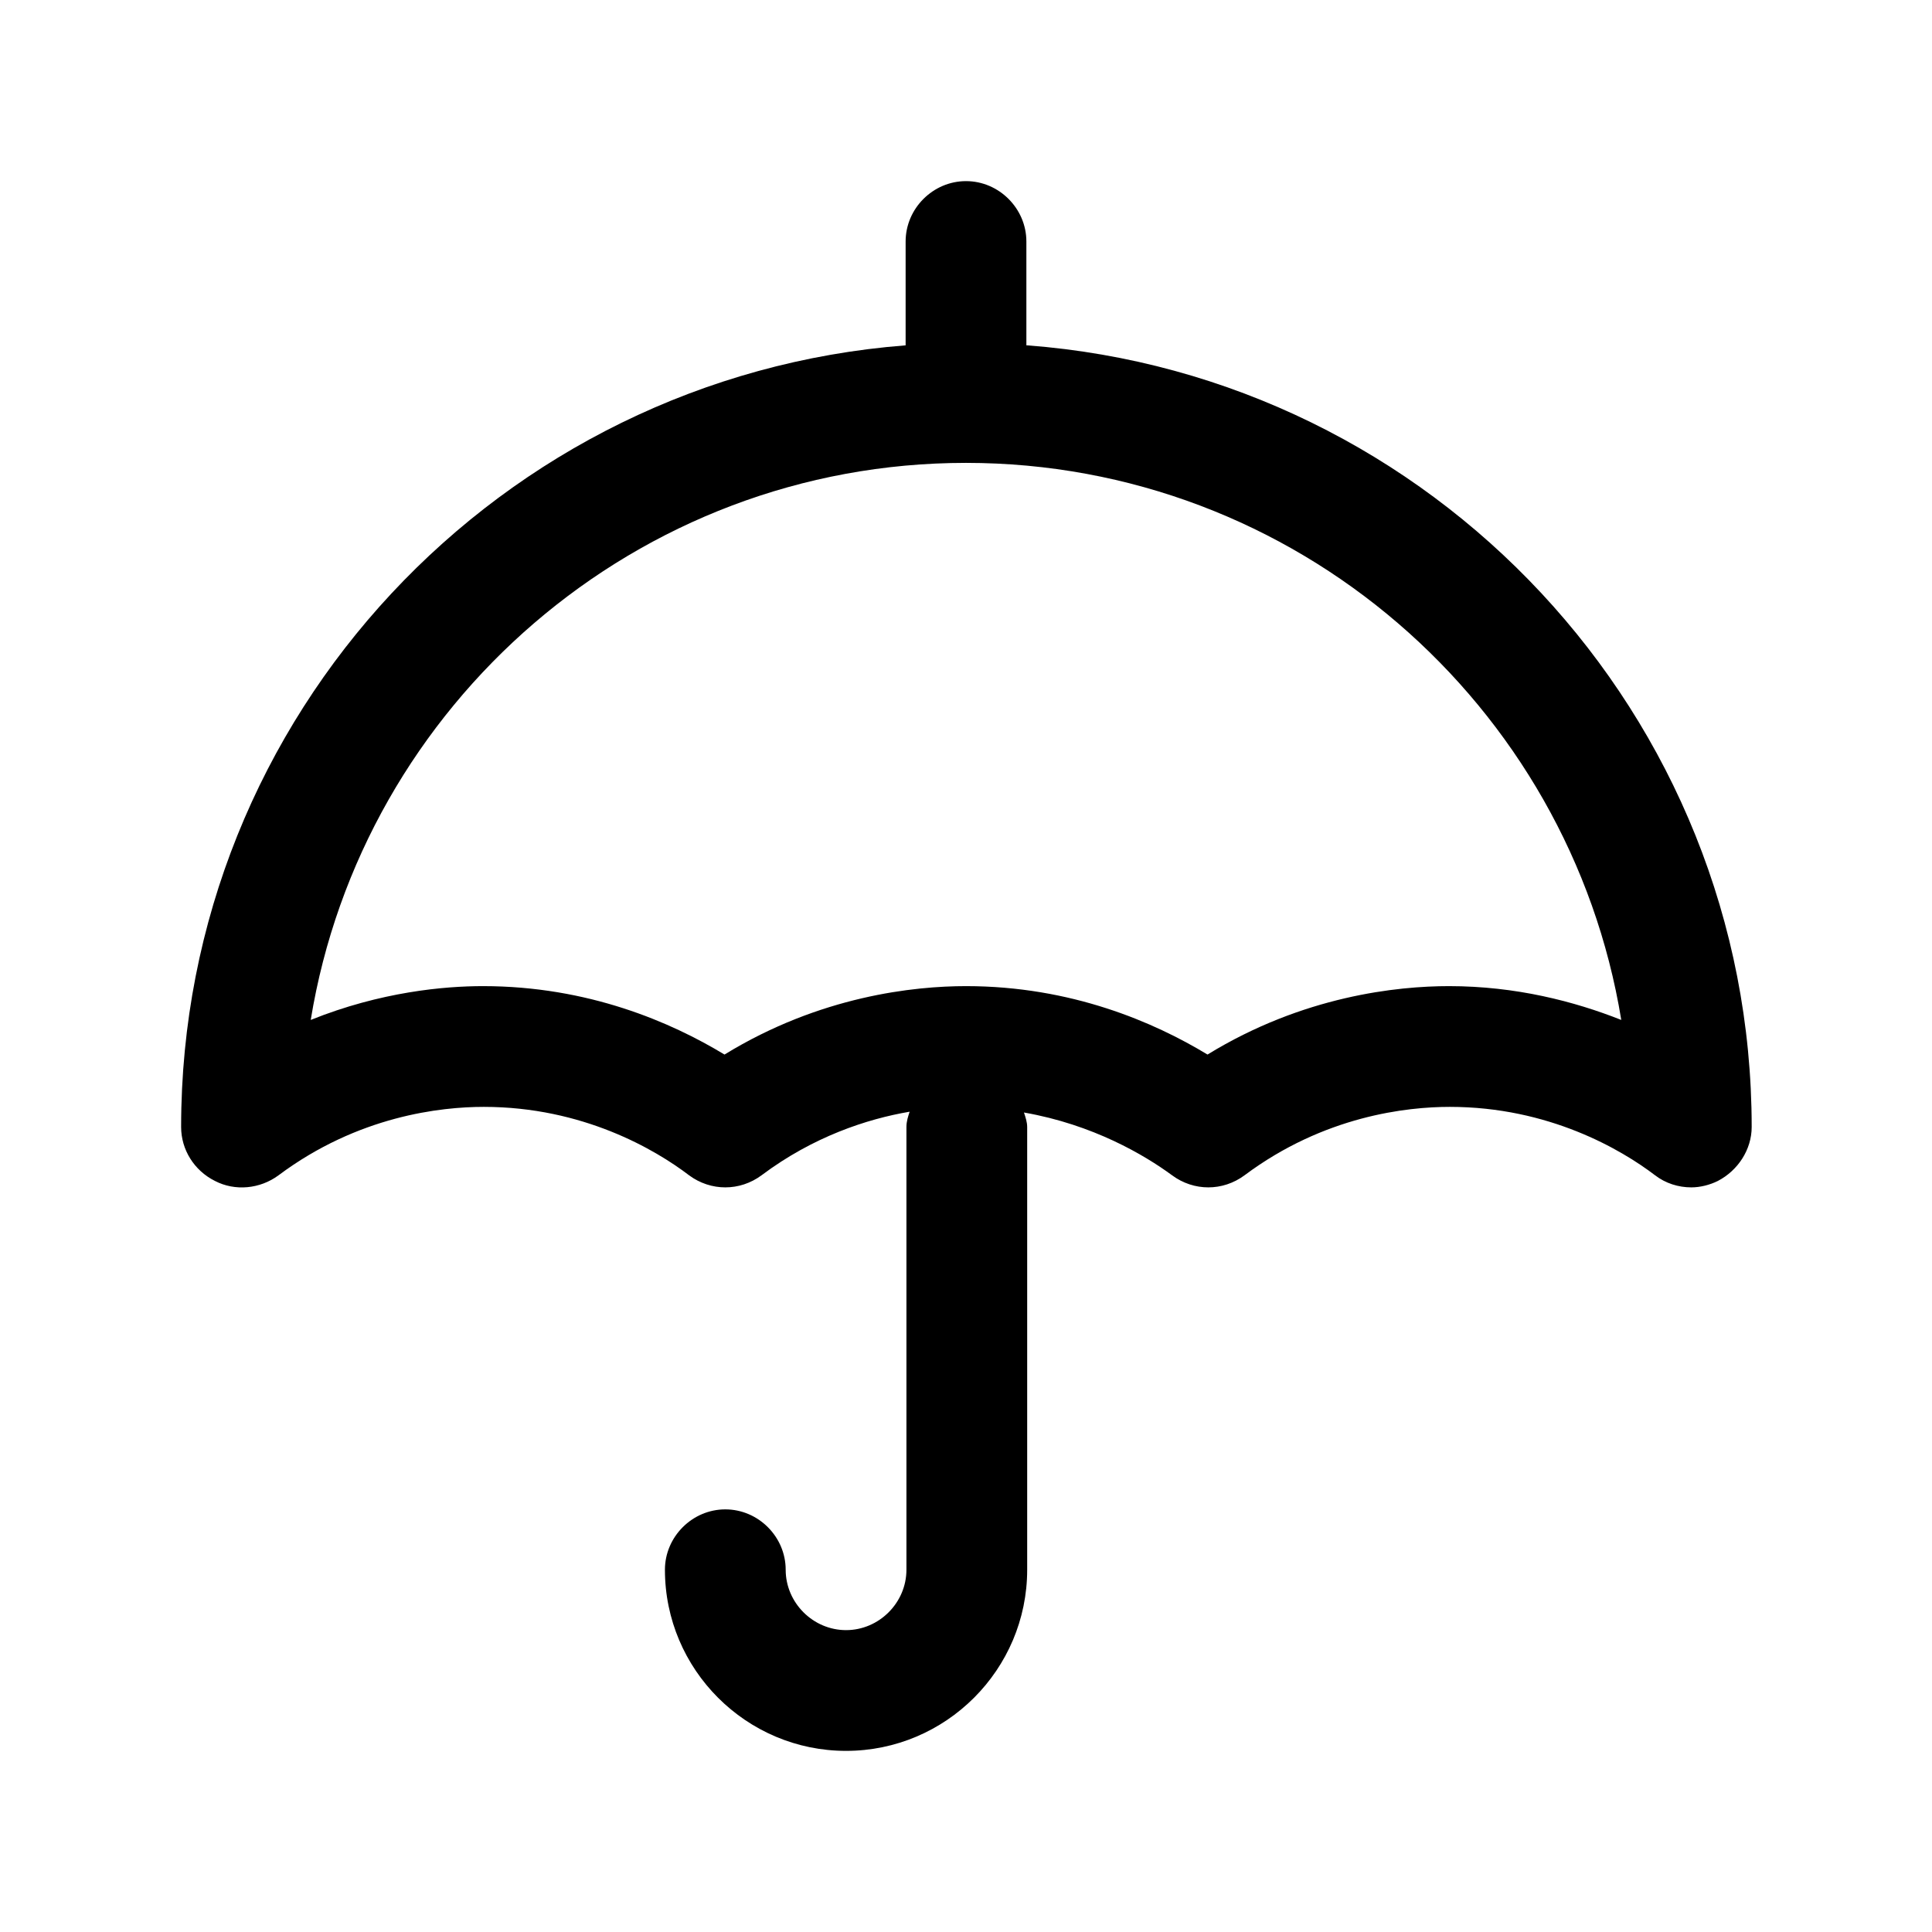 <?xml version="1.0" encoding="UTF-8"?><svg xmlns="http://www.w3.org/2000/svg" viewBox="0 0 24 24"><g id="a"/><g id="b"/><g id="c"/><g id="d"/><g id="e"/><g id="f"/><g id="g"/><g id="h"/><g id="i"/><g id="j"/><g id="k"/><g id="l"/><g id="m"><path d="M12.75,4.29v-1.29c0-.41-.34-.75-.75-.75s-.75,.34-.75,.75v1.29c-5.03,.39-9,4.59-9,9.71,0,.28,.16,.54,.42,.67,.25,.13,.56,.1,.79-.07,.99-.74,2.02-.85,2.55-.85,1.23,0,2.13,.53,2.55,.85,.27,.2,.63,.2,.9,0,.64-.48,1.31-.7,1.84-.79-.02,.06-.04,.12-.04,.19v5.5c0,.41-.34,.75-.75,.75s-.75-.34-.75-.75-.34-.75-.75-.75-.75,.34-.75,.75c0,1.24,1.01,2.25,2.25,2.25s2.25-1.01,2.25-2.25v-5.5c0-.06-.02-.12-.04-.18,.86,.15,1.5,.53,1.84,.78,.27,.2,.63,.2,.9,0,.99-.74,2.02-.85,2.55-.85,1.23,0,2.13,.53,2.55,.85,.13,.1,.29,.15,.45,.15,.11,0,.23-.03,.33-.08,.25-.13,.42-.39,.42-.67,0-5.12-3.97-9.33-9-9.71Zm5.25,7.96c-.64,0-1.81,.12-3,.85-.66-.4-1.69-.85-3-.85-.64,0-1.81,.12-3,.85-.66-.4-1.69-.85-3-.85-.48,0-1.27,.07-2.14,.42,.64-3.92,4.05-6.92,8.14-6.92s7.5,3,8.14,6.92c-.58-.23-1.31-.42-2.14-.42Z"/></g><g id="n"/><g id="o"/><g id="p"/><g id="q"/><g id="r"/><g id="s"/><g id="t"/><g id="u"/></svg>